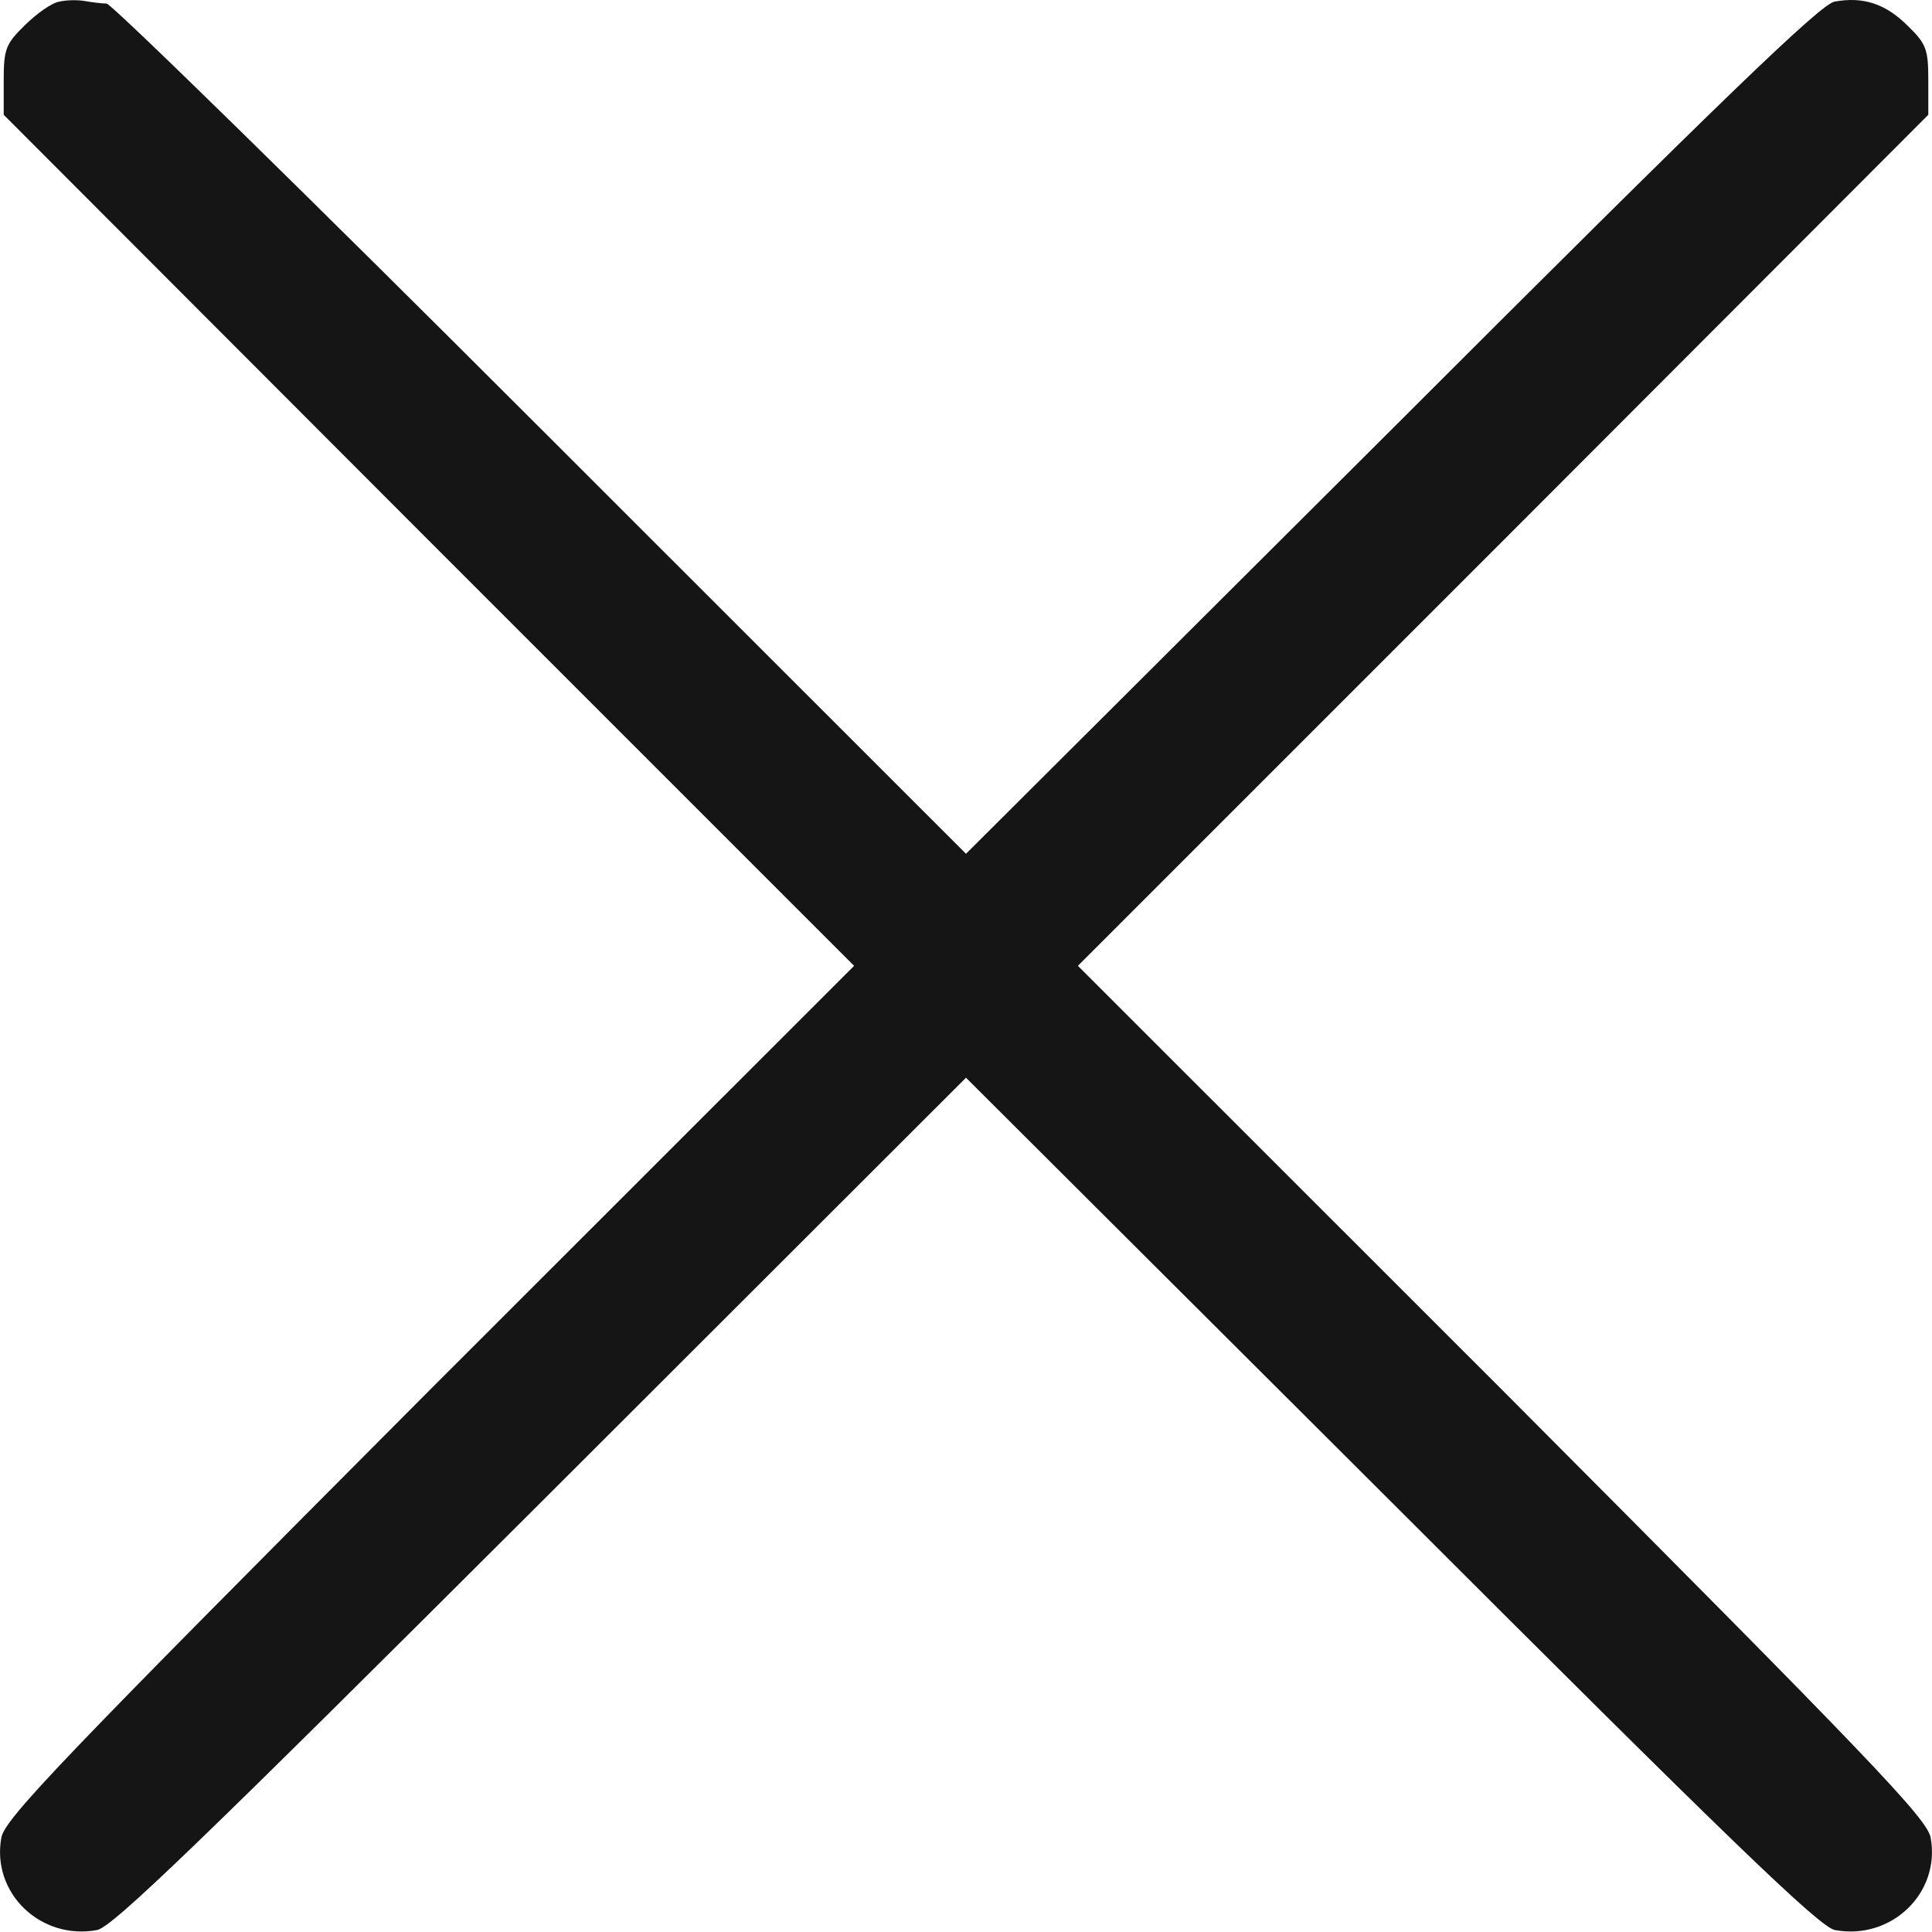 <svg width="12" height="12" viewBox="0 0 12 12" fill="none" xmlns="http://www.w3.org/2000/svg">
<path d="M0.369 0.01C0.32 0.018 0.226 0.086 0.154 0.157C0.034 0.274 0.023 0.307 0.023 0.503V0.713L2.662 3.356L5.305 5.999L2.665 8.638C0.365 10.946 0.026 11.3 0.008 11.416C-0.053 11.758 0.252 12.052 0.602 11.988C0.696 11.973 1.256 11.431 3.361 9.33L6 6.694L8.643 9.33C10.744 11.431 11.304 11.973 11.398 11.988C11.748 12.052 12.053 11.758 11.992 11.416C11.974 11.3 11.635 10.946 9.335 8.638L6.695 5.999L9.338 3.356L11.977 0.713V0.503C11.977 0.307 11.966 0.274 11.85 0.161C11.714 0.025 11.575 -0.023 11.395 0.01C11.308 0.025 10.695 0.616 8.643 2.668L6 5.303L3.357 2.661C1.906 1.21 0.692 0.022 0.662 0.022C0.632 0.022 0.572 0.014 0.53 0.007C0.489 -0.001 0.417 -0.001 0.369 0.01Z" fill="#151515"/>
</svg>
